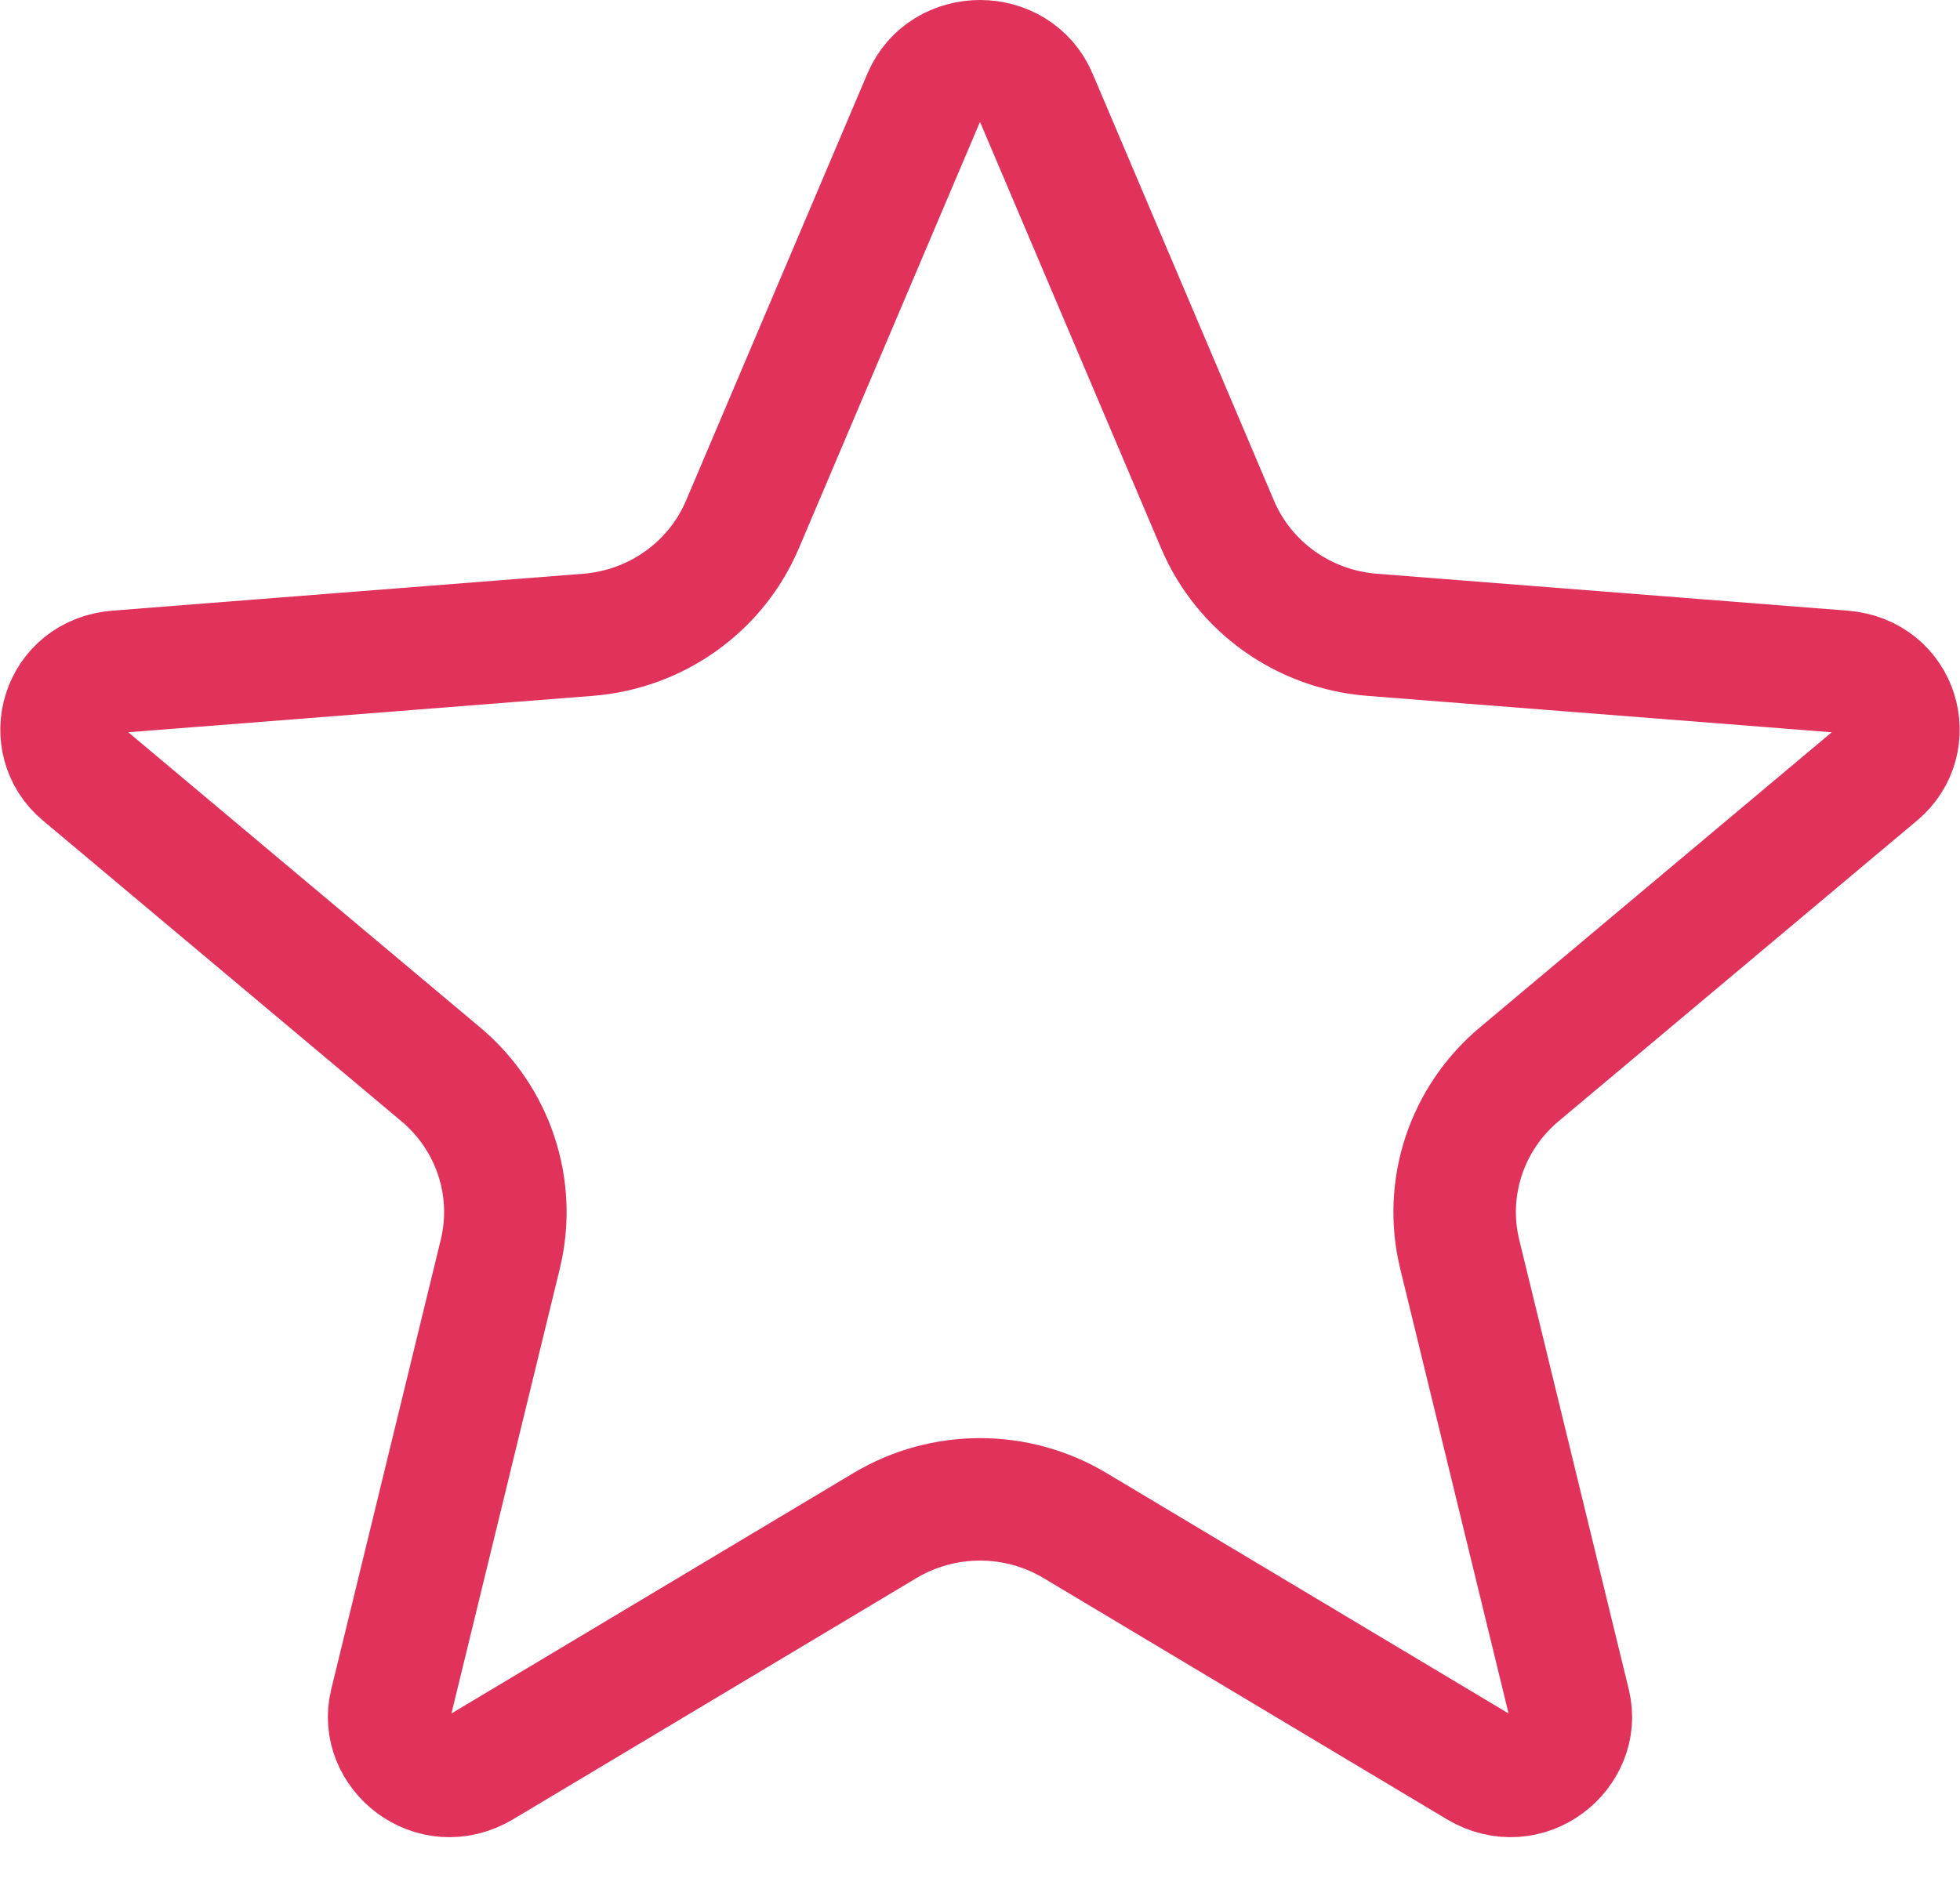 <svg width="24" height="23" viewBox="0 0 24 23" fill="none" xmlns="http://www.w3.org/2000/svg">
<path d="M12.688 1.194L14.909 6.424C15.236 7.194 15.97 7.71 16.801 7.775L22.565 8.227C23.247 8.281 23.467 9.077 22.994 9.474L18.602 13.159C17.961 13.697 17.676 14.547 17.874 15.361L19.216 20.871C19.357 21.448 18.699 21.996 18.099 21.637L13.164 18.685C12.448 18.257 11.552 18.257 10.836 18.685L5.901 21.637C5.301 21.996 4.643 21.448 4.784 20.871L6.126 15.361C6.324 14.547 6.039 13.697 5.398 13.159L1.006 9.474C0.533 9.077 0.753 8.281 1.435 8.227L7.199 7.775C8.03 7.71 8.764 7.194 9.091 6.424L11.312 1.194C11.563 0.602 12.437 0.602 12.688 1.194Z" stroke="#E1325C" stroke-width="1.5"/>
</svg>
